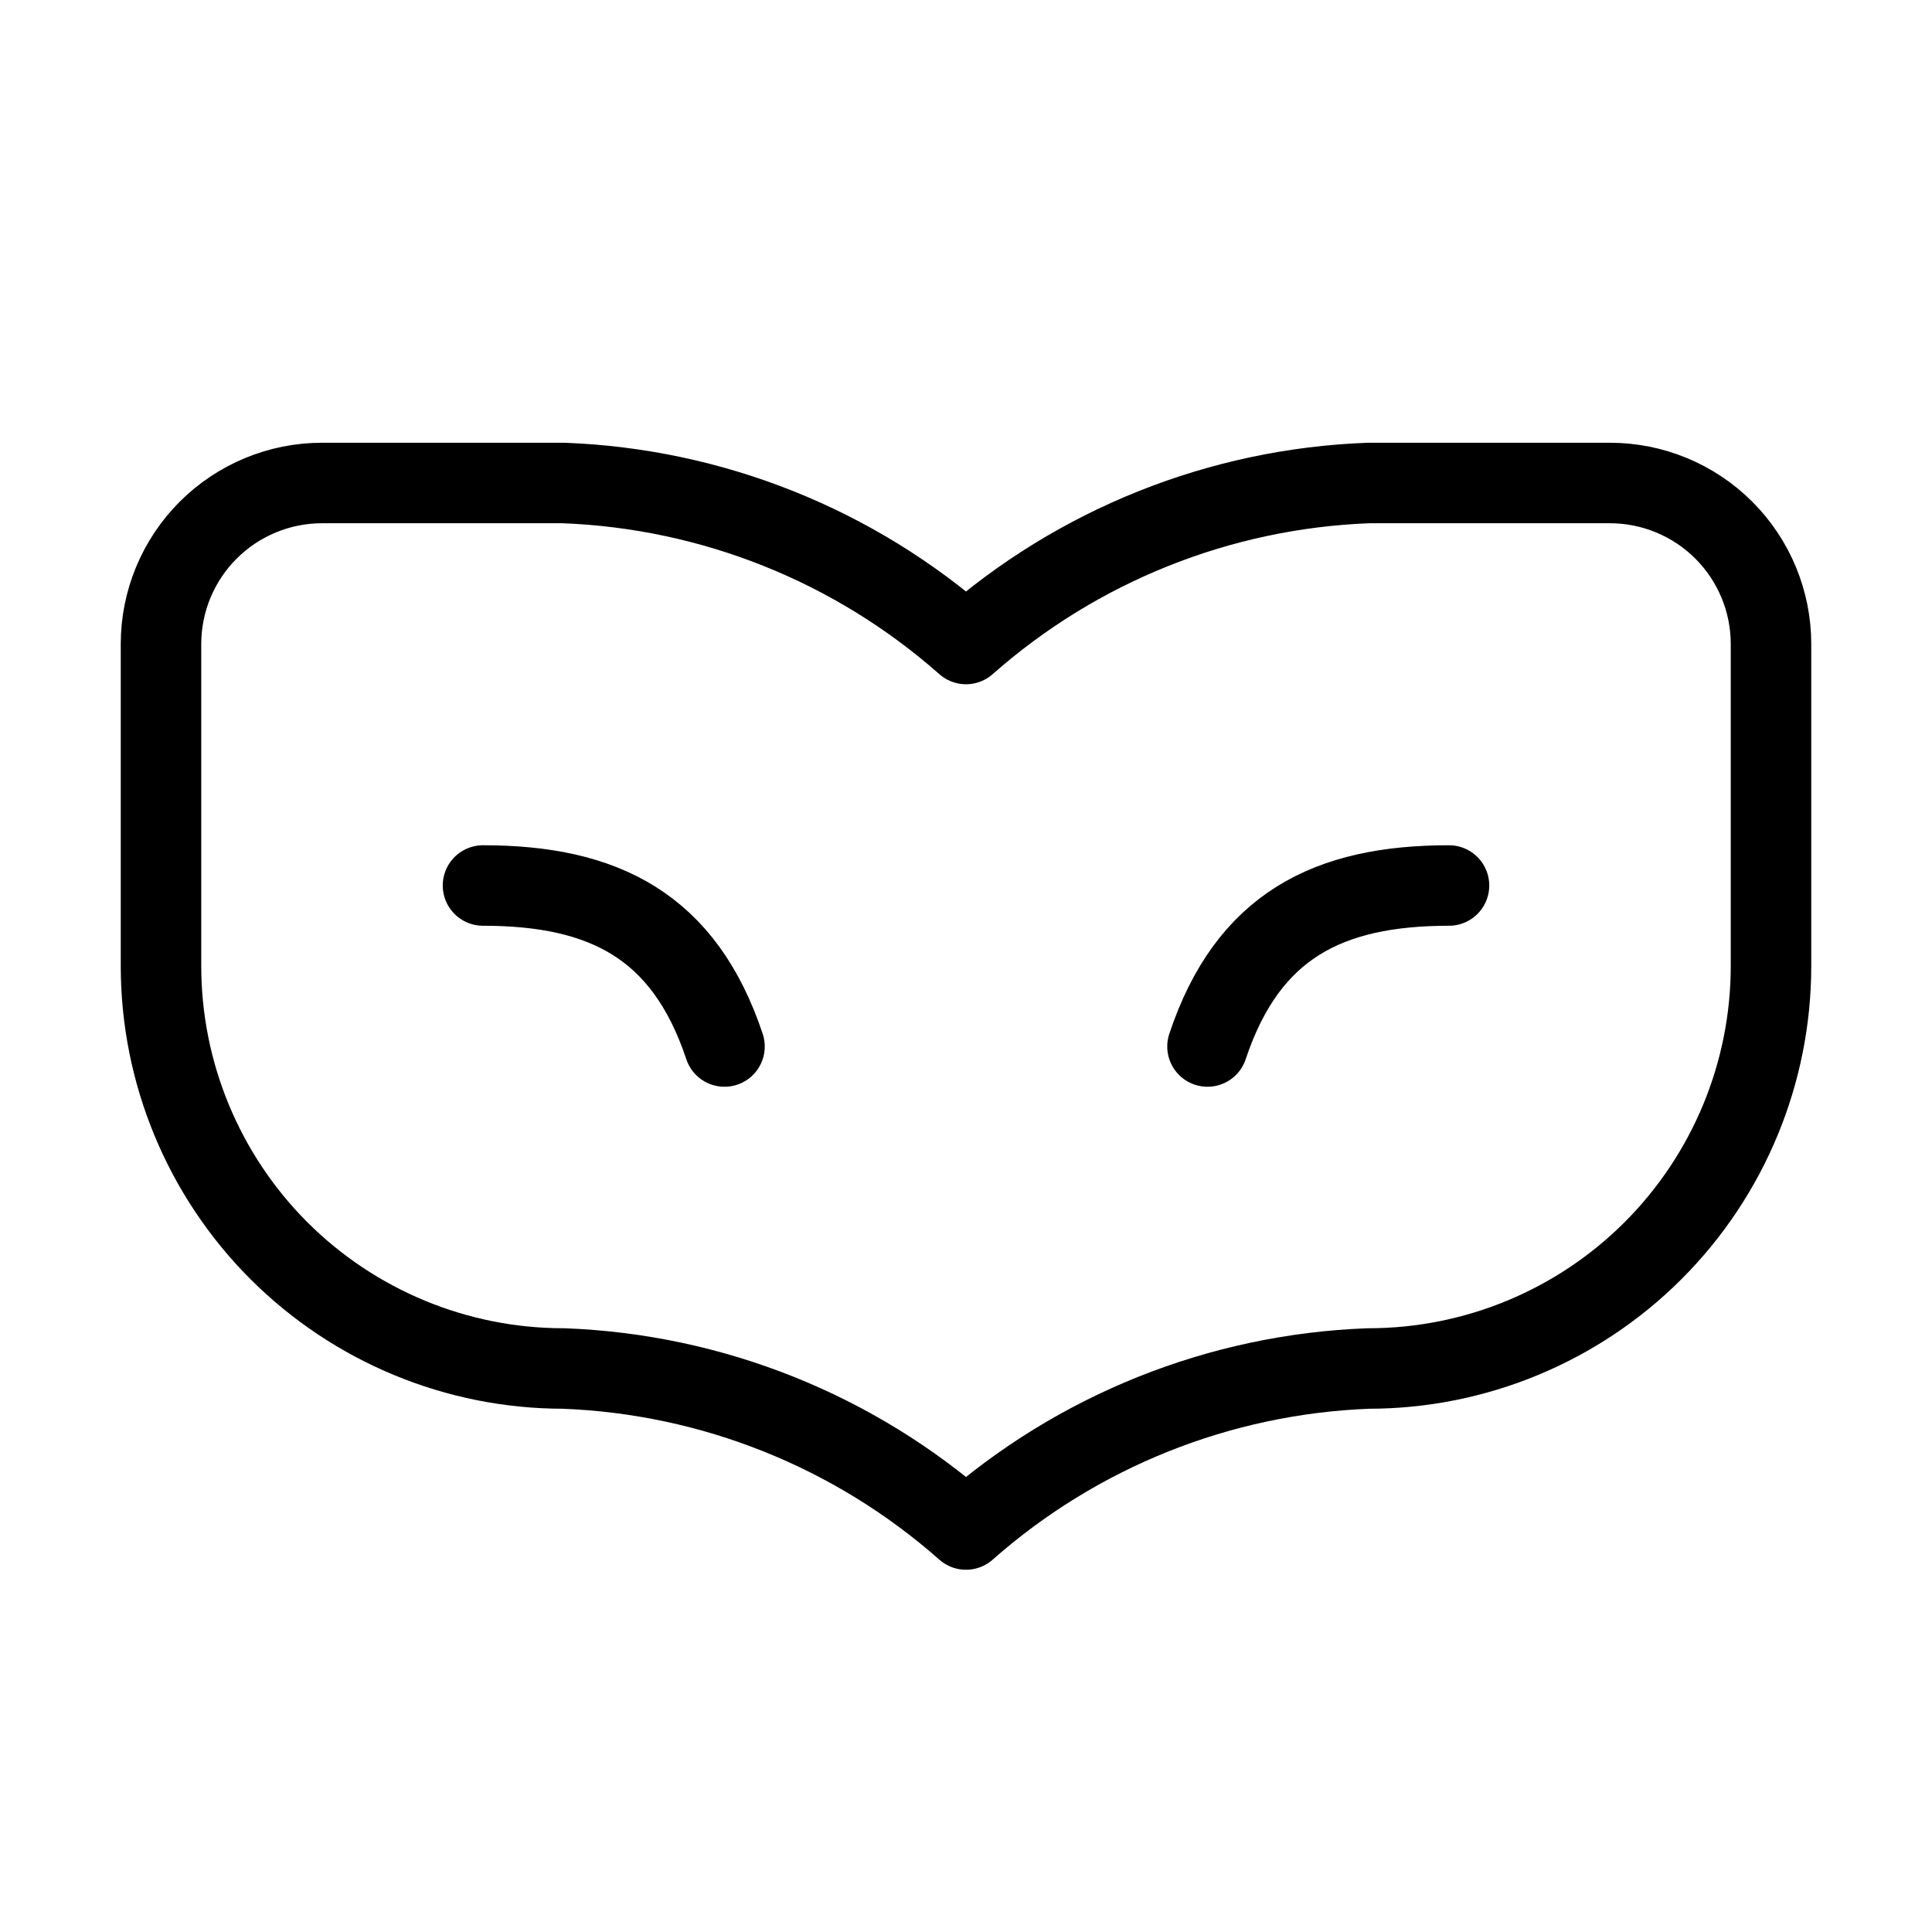 <svg width="24" height="24" viewBox="0 0 24 24" fill="none" xmlns="http://www.w3.org/2000/svg"><path d="M18 11C16.5 11 15.5 11.5 15 13" stroke="currentColor" stroke-linecap="round" stroke-linejoin="round"/><path d="M4 6C3.47 6 2.961 6.211 2.586 6.586C2.211 6.961 2 7.47 2 8V12C2 13.326 2.527 14.598 3.464 15.536C4.402 16.473 5.674 17 7 17C8.848 17.069 10.614 17.776 12 19C13.386 17.776 15.152 17.069 17 17C18.326 17 19.598 16.473 20.535 15.536C21.473 14.598 22 13.326 22 12V8C22 7.47 21.789 6.961 21.414 6.586C21.039 6.211 20.53 6 20 6H17C15.152 6.069 13.386 6.776 12 8C10.614 6.776 8.848 6.069 7 6H4Z" stroke="currentColor" stroke-linecap="round" stroke-linejoin="round"/><path d="M6 11C7.5 11 8.5 11.5 9 13" stroke="currentColor" stroke-linecap="round" stroke-linejoin="round"/></svg>